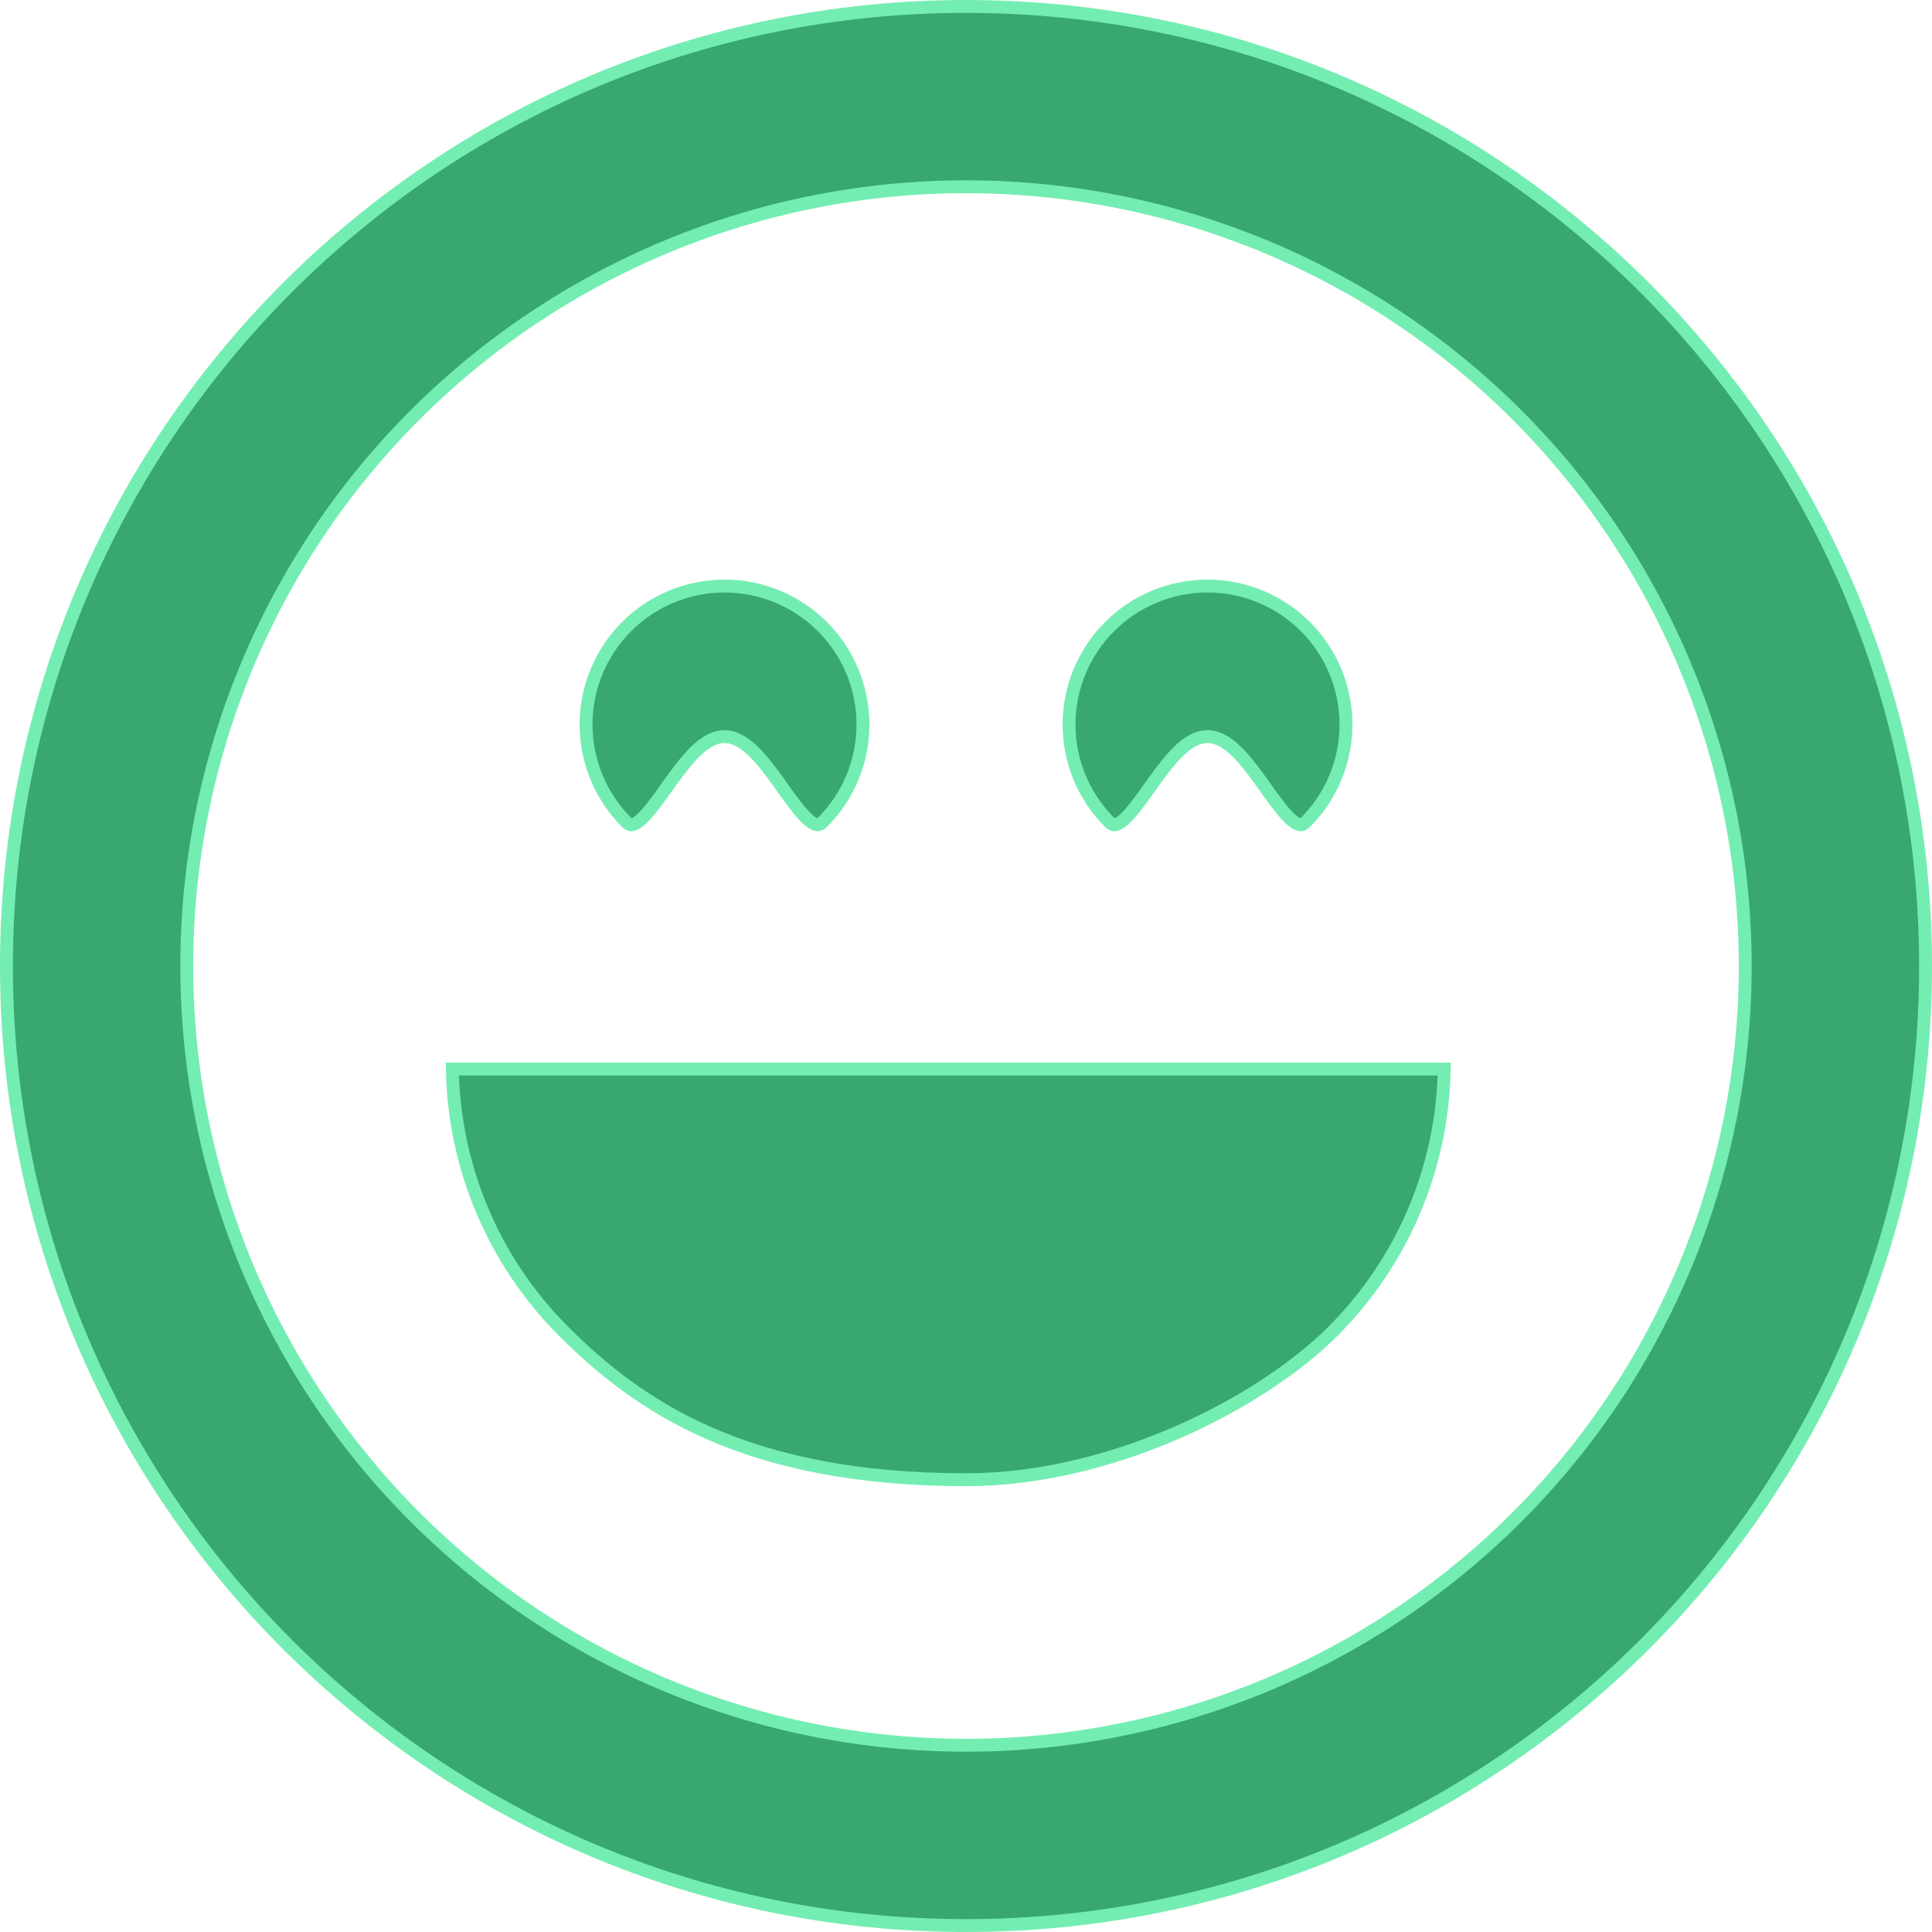 <svg width="30" height="30" viewBox="0 0 30 30" fill="none" xmlns="http://www.w3.org/2000/svg">
<path d="M15 29.9C6.771 29.9 0.1 23.229 0.1 15C0.1 6.771 6.771 0.1 15 0.1C23.229 0.1 29.9 6.771 29.9 15C29.9 23.229 23.229 29.9 15 29.9ZM22.426 16.6C22.4 18.129 21.781 19.589 20.698 20.672C19.59 21.78 17.278 22.977 15 22.977C13.281 22.977 12.01 22.69 11.025 22.261C10.04 21.831 9.336 21.256 8.751 20.672C7.668 19.589 7.05 18.129 7.024 16.6H22.426ZM15 27.1C18.209 27.1 21.287 25.825 23.556 23.556C25.825 21.287 27.1 18.209 27.1 15C27.1 11.791 25.825 8.713 23.556 6.444C21.287 4.175 18.209 2.9 15 2.9C11.791 2.9 8.713 4.175 6.444 6.444C4.175 8.713 2.9 11.791 2.9 15C2.9 18.209 4.175 21.287 6.444 23.556C8.713 25.825 11.791 27.1 15 27.1ZM12.77 12.77C12.736 12.805 12.71 12.809 12.688 12.807C12.659 12.803 12.617 12.785 12.562 12.739C12.452 12.646 12.33 12.482 12.192 12.29C12.179 12.272 12.166 12.253 12.153 12.235C12.031 12.063 11.899 11.879 11.764 11.733C11.619 11.577 11.445 11.438 11.25 11.438C11.055 11.438 10.881 11.577 10.736 11.733C10.601 11.879 10.469 12.063 10.347 12.235C10.334 12.253 10.321 12.272 10.308 12.29C10.17 12.482 10.048 12.646 9.938 12.739C9.883 12.785 9.841 12.803 9.812 12.807C9.79 12.809 9.764 12.805 9.73 12.77C9.327 12.367 9.1 11.82 9.1 11.25C9.1 10.68 9.327 10.133 9.73 9.73C10.133 9.327 10.68 9.1 11.25 9.1C11.82 9.1 12.367 9.327 12.77 9.73C13.174 10.133 13.4 10.68 13.4 11.25C13.4 11.82 13.174 12.367 12.77 12.77ZM20.27 12.77C20.236 12.805 20.21 12.809 20.188 12.807C20.159 12.803 20.117 12.785 20.062 12.739C19.952 12.646 19.83 12.482 19.692 12.29C19.679 12.272 19.666 12.253 19.653 12.235C19.531 12.063 19.399 11.879 19.264 11.733C19.119 11.577 18.945 11.438 18.75 11.438C18.555 11.438 18.381 11.577 18.236 11.733C18.101 11.879 17.969 12.063 17.847 12.235C17.834 12.253 17.821 12.272 17.808 12.29C17.67 12.482 17.548 12.646 17.438 12.739C17.383 12.785 17.341 12.803 17.312 12.807C17.29 12.809 17.264 12.805 17.23 12.77C16.826 12.367 16.6 11.82 16.6 11.25C16.6 10.68 16.826 10.133 17.23 9.73C17.633 9.327 18.18 9.1 18.75 9.1C19.32 9.1 19.867 9.327 20.27 9.73C20.674 10.133 20.9 10.68 20.9 11.25C20.9 11.82 20.674 12.367 20.27 12.77Z" fill="#39A772" stroke="#74EDB3" stroke-width="0.2"/>
</svg>
